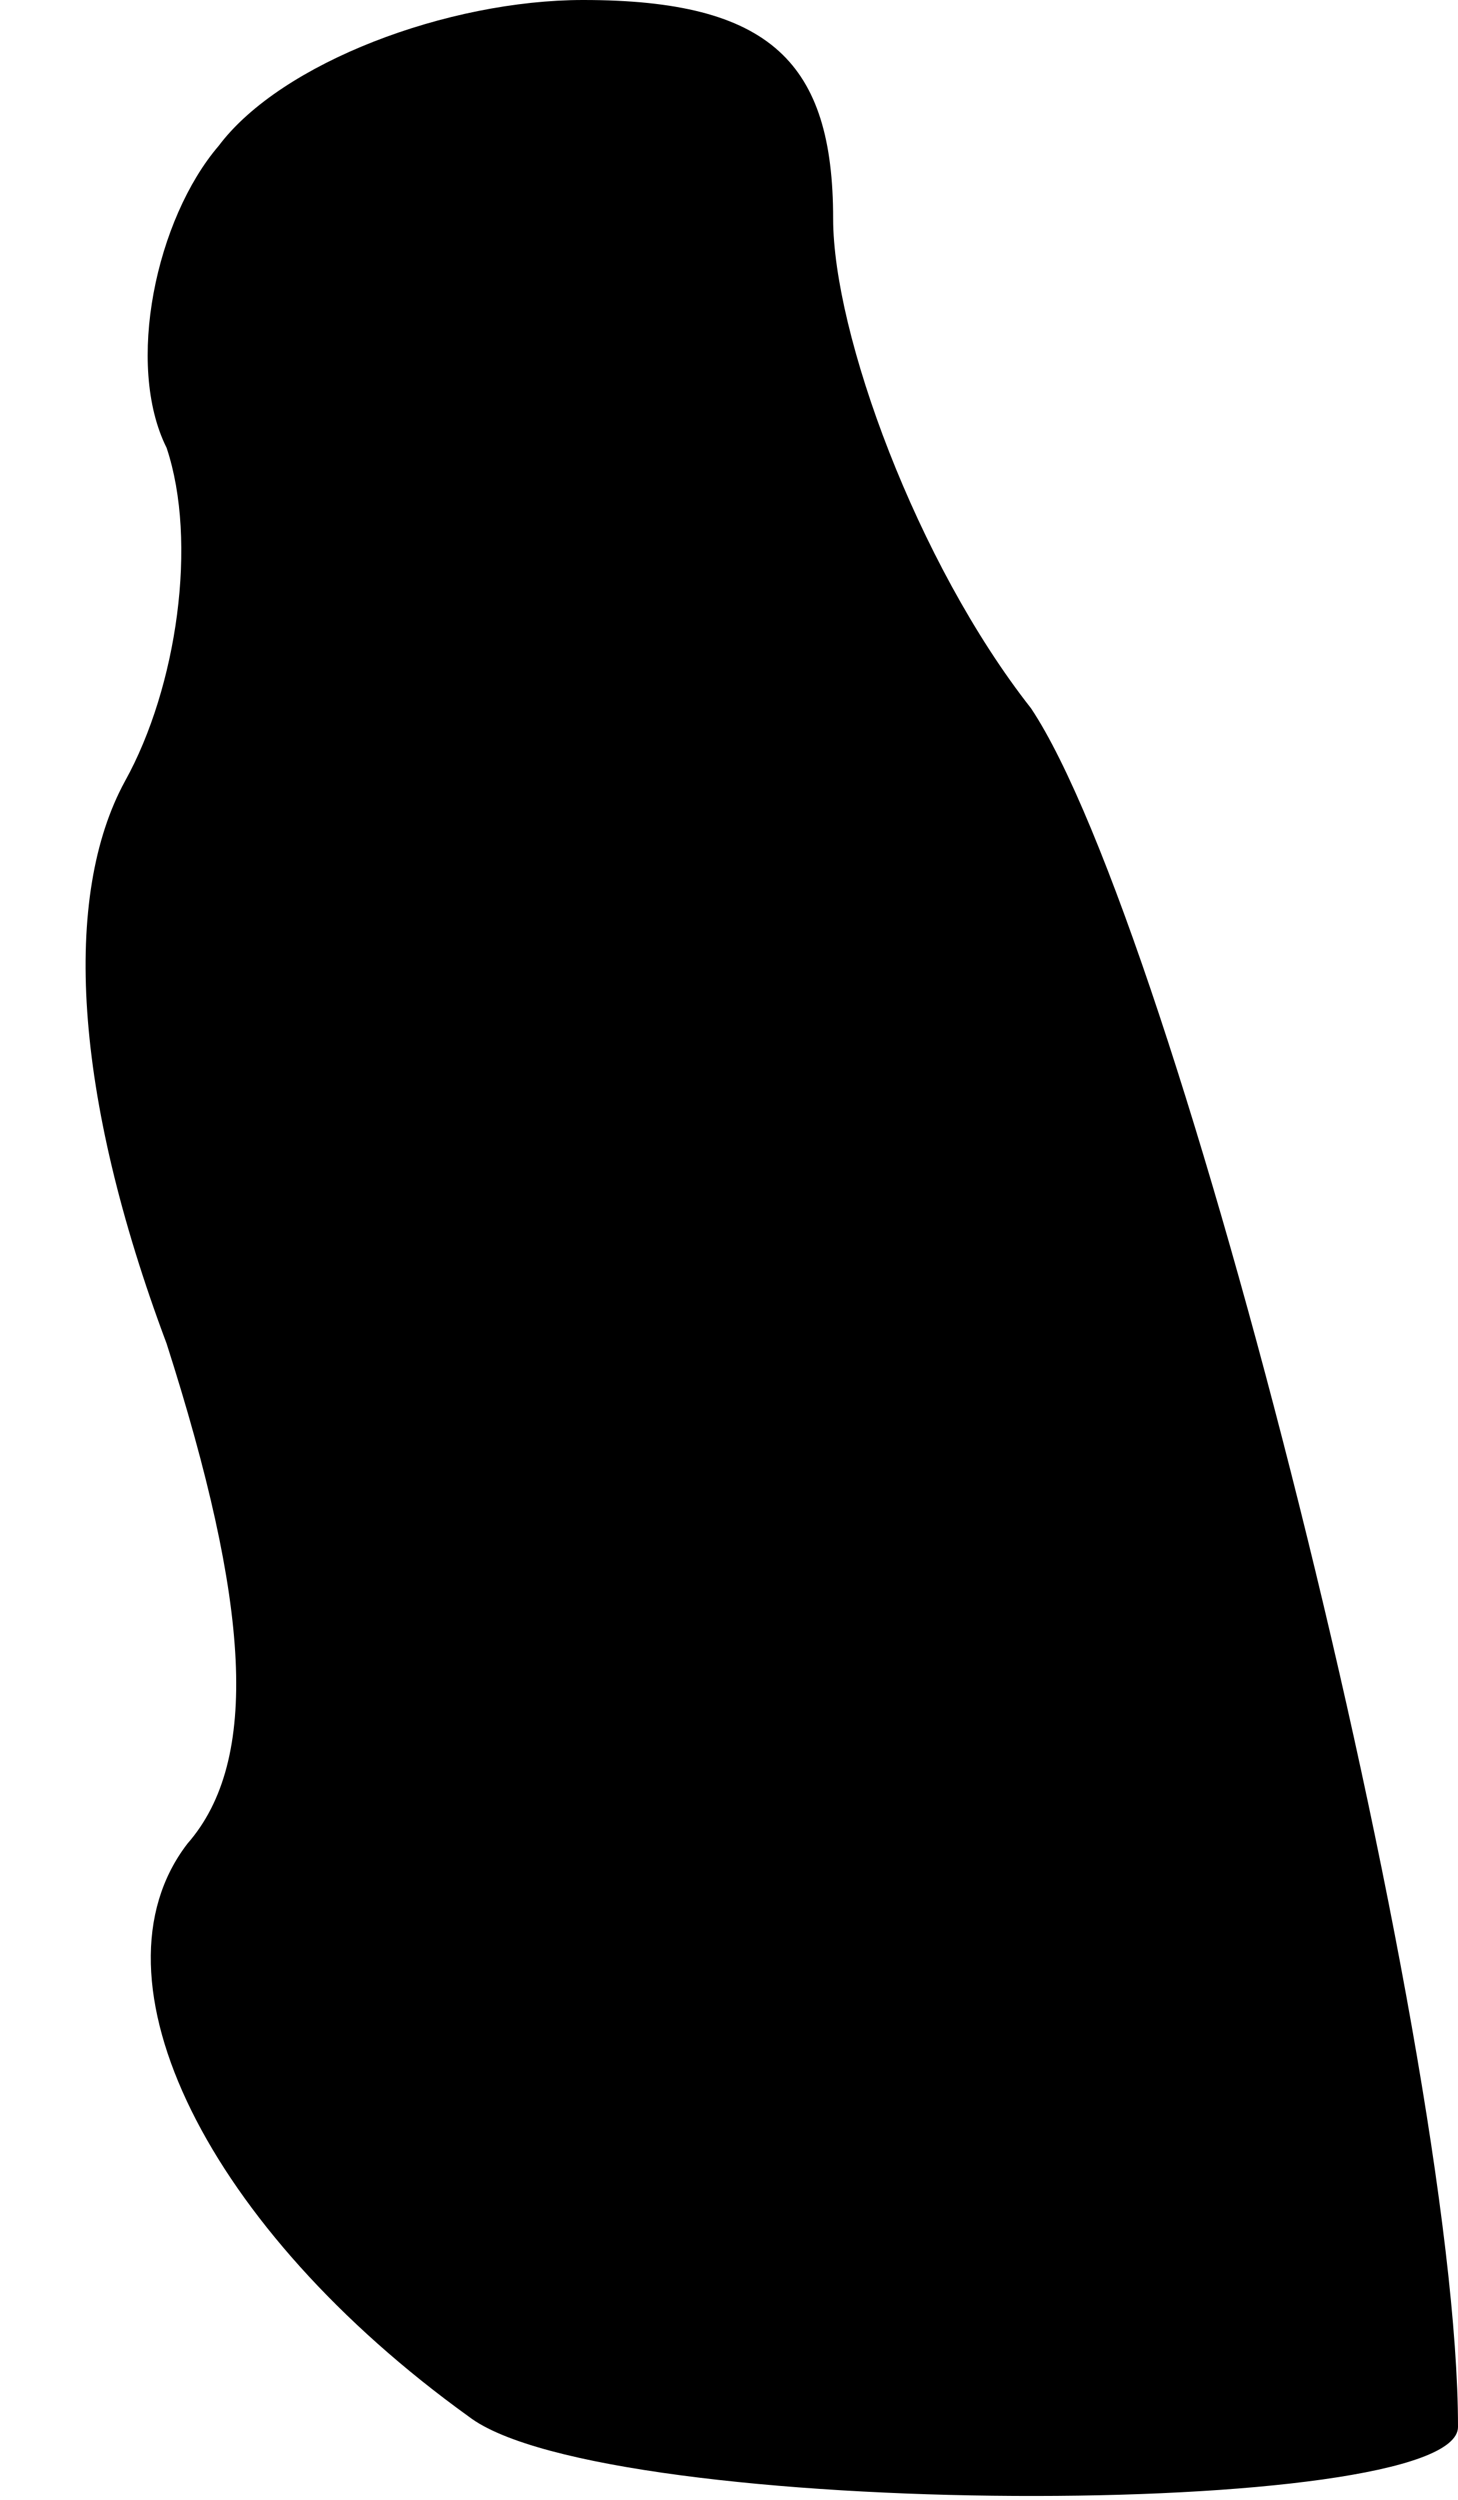 <?xml version="1.0" standalone="no"?>
<!DOCTYPE svg PUBLIC "-//W3C//DTD SVG 20010904//EN"
 "http://www.w3.org/TR/2001/REC-SVG-20010904/DTD/svg10.dtd">
<svg version="1.0" xmlns="http://www.w3.org/2000/svg"
 width="14pt" height="24pt" viewBox="0 0 14 24"
 preserveAspectRatio="xMidYMid meet">
<g transform="translate(0,24) scale(0.1,-0.1)"
fill="#000000" stroke="none">
<path fill="#000000" stroke="none" d="M21 226 c-6 -7 -9 -21 -5 -29 3 -9 1
-23 -4 -32 -6 -11 -5 -30 4 -54 8 -25 9 -40 2 -48 -10 -13 2 -37 27 -55 13
-10 95 -10 95 -1 0 37 -27 144 -41 165 -11 14 -19 36 -19 47 0 15 -6 21 -24
21 -13 0 -29 -6 -35 -14z"/>
</g>
</svg>
